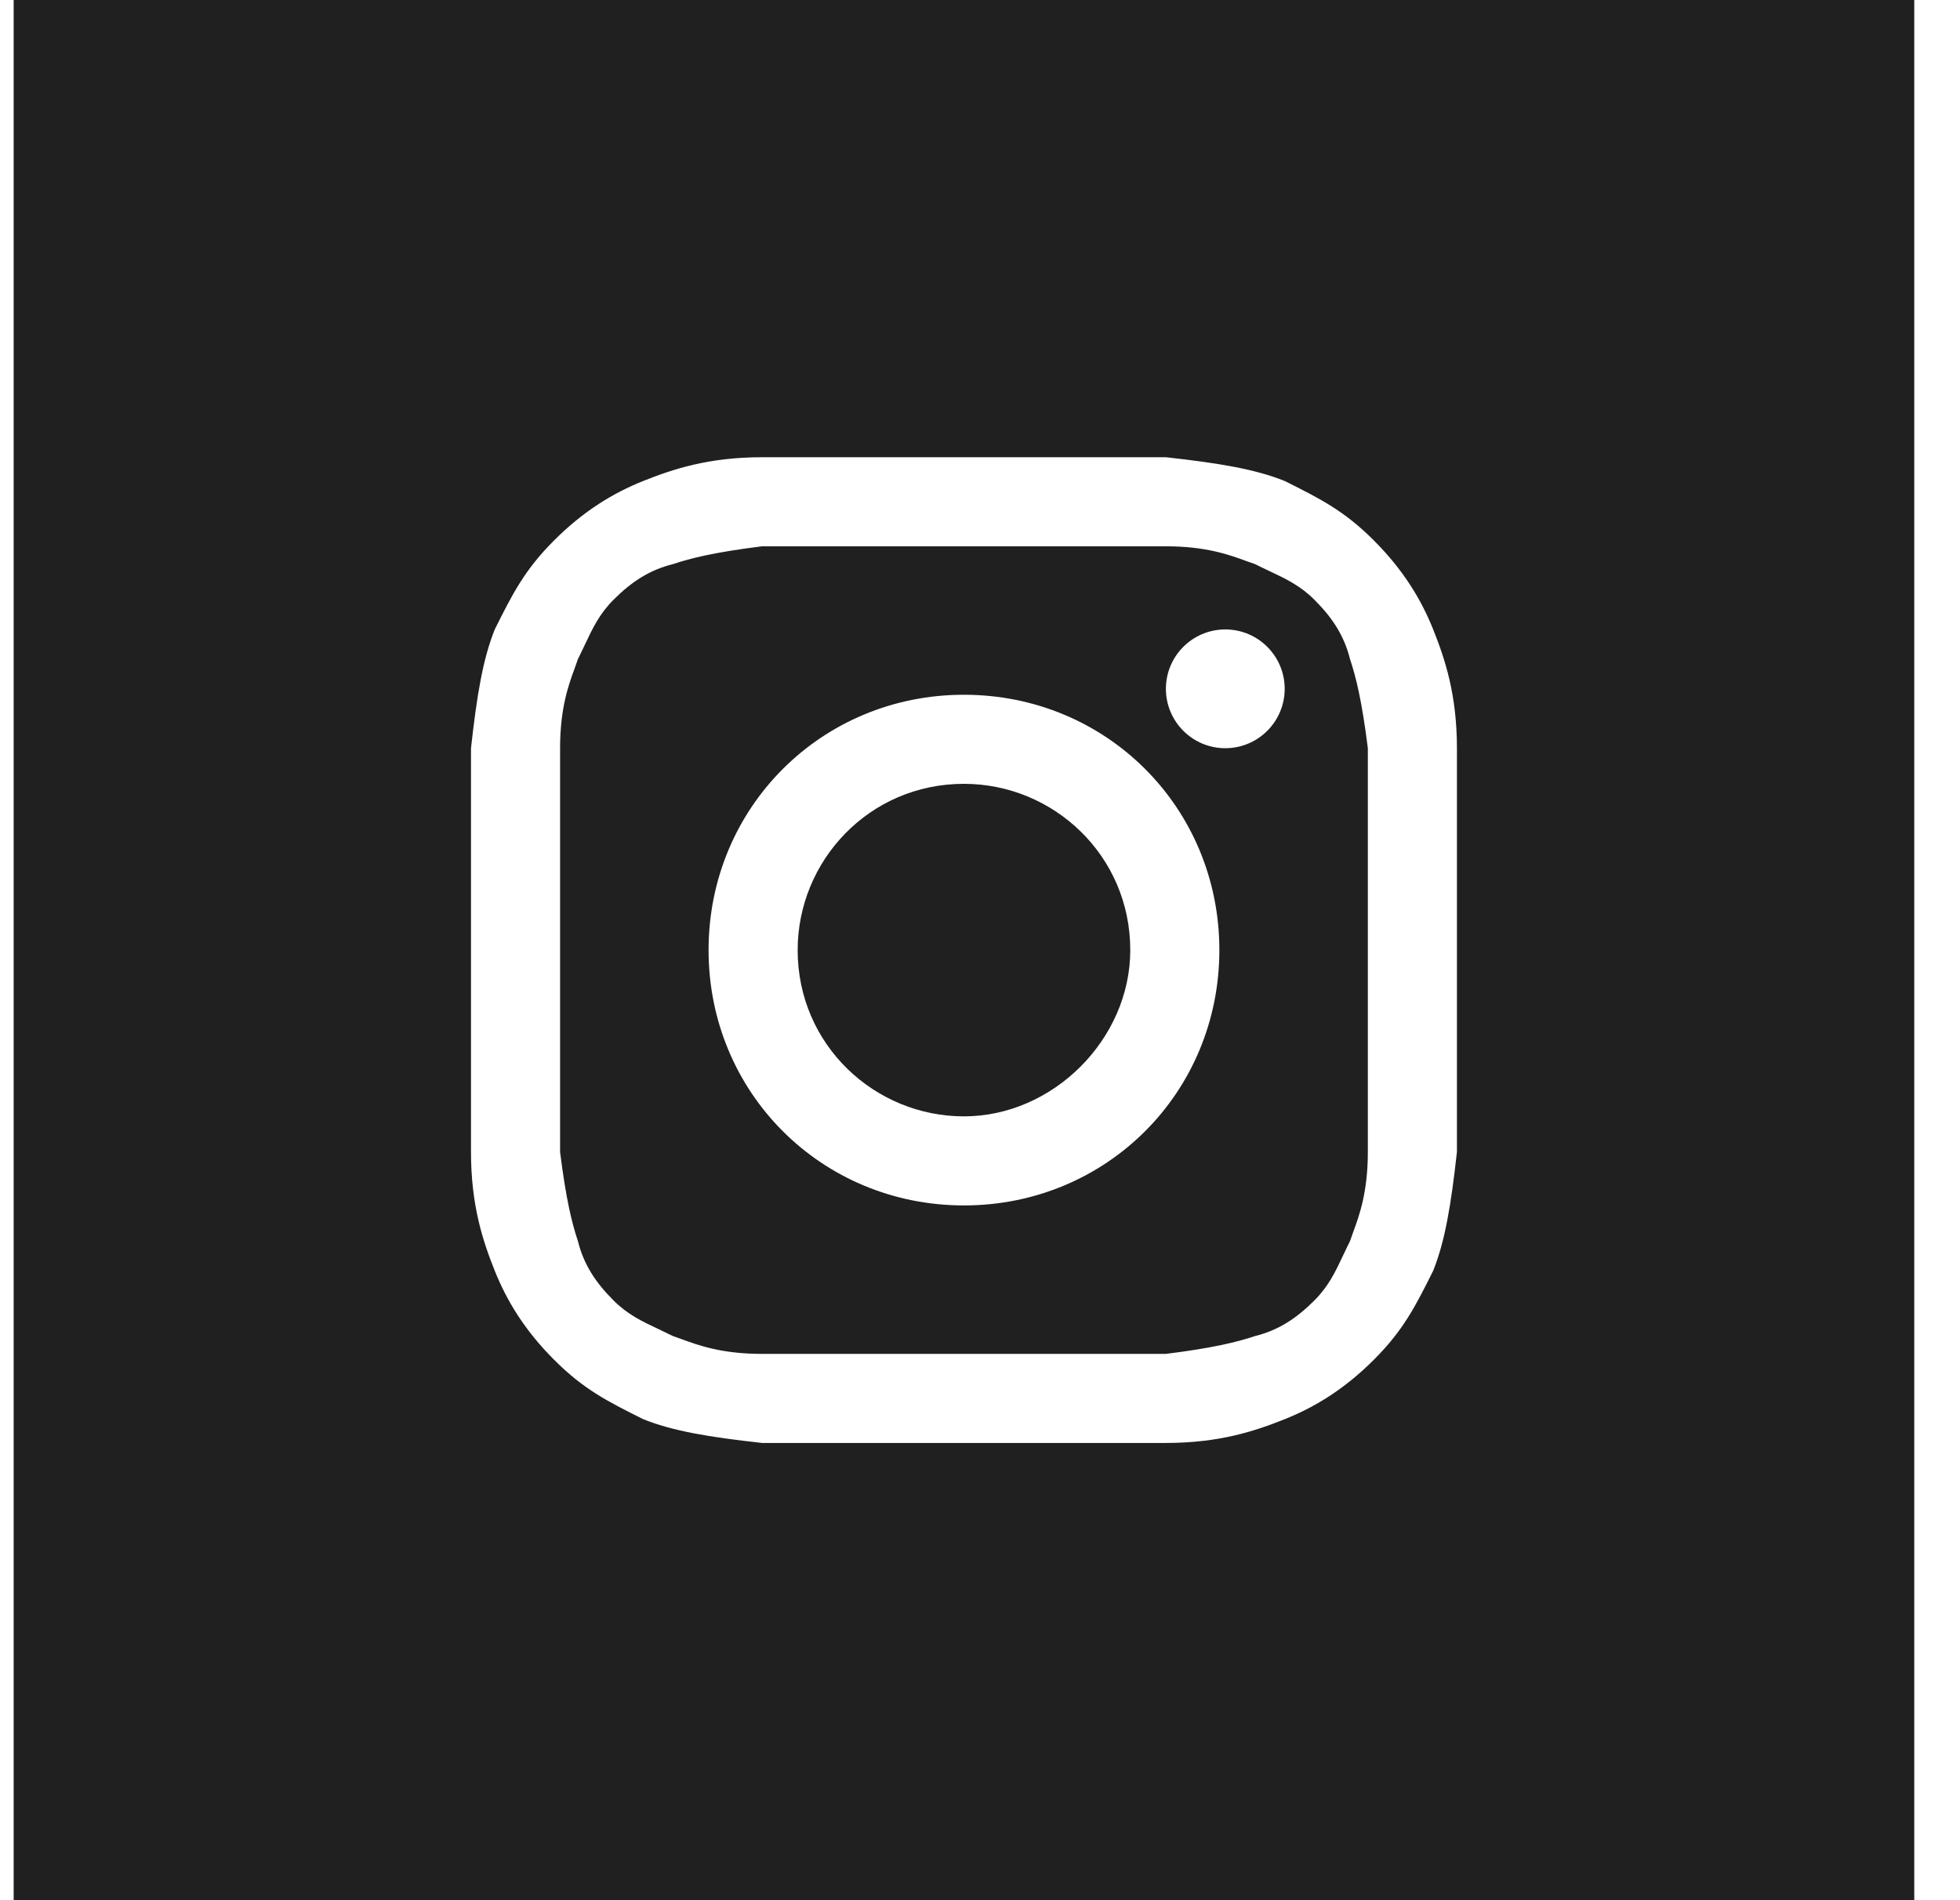 <svg width="33" height="32" viewBox="0 0 33 32" fill="none" xmlns="http://www.w3.org/2000/svg">
<path d="M16.23 18.8C14.73 18.8 13.43 17.6 13.43 16C13.43 14.5 14.63 13.2 16.23 13.2C17.73 13.2 19.03 14.4 19.03 16C19.03 17.5 17.73 18.8 16.23 18.8Z" fill="#202020"/>
<path fill-rule="evenodd" clip-rule="evenodd" d="M19.63 9.2H12.83C12.03 9.3 11.63 9.4 11.33 9.5C10.93 9.6 10.63 9.8 10.33 10.1C10.093 10.337 9.98 10.575 9.845 10.862C9.809 10.937 9.772 11.017 9.73 11.1C9.715 11.146 9.697 11.195 9.678 11.248C9.573 11.533 9.43 11.924 9.43 12.6V19.4C9.53 20.2 9.63 20.6 9.73 20.9C9.83 21.3 10.03 21.6 10.33 21.9C10.567 22.137 10.805 22.25 11.092 22.385C11.167 22.421 11.246 22.458 11.33 22.5C11.376 22.515 11.425 22.533 11.477 22.552C11.763 22.657 12.154 22.8 12.83 22.8H19.63C20.43 22.7 20.83 22.6 21.13 22.5C21.53 22.4 21.83 22.2 22.13 21.9C22.367 21.663 22.48 21.425 22.615 21.138C22.651 21.063 22.688 20.983 22.73 20.9C22.745 20.854 22.763 20.805 22.782 20.753C22.887 20.467 23.03 20.076 23.03 19.4V12.6C22.93 11.8 22.83 11.4 22.73 11.1C22.63 10.7 22.43 10.4 22.13 10.1C21.893 9.863 21.655 9.75 21.368 9.615C21.293 9.579 21.213 9.542 21.13 9.5C21.084 9.485 21.035 9.467 20.983 9.448C20.697 9.343 20.306 9.2 19.63 9.2ZM16.23 11.7C13.83 11.7 11.93 13.6 11.93 16C11.93 18.4 13.83 20.3 16.23 20.3C18.63 20.3 20.53 18.4 20.53 16C20.53 13.6 18.63 11.7 16.23 11.7ZM21.63 11.6C21.63 12.152 21.182 12.6 20.63 12.6C20.078 12.6 19.63 12.152 19.63 11.6C19.63 11.048 20.078 10.6 20.63 10.6C21.182 10.6 21.63 11.048 21.63 11.6Z" fill="#202020"/>
<path fill-rule="evenodd" clip-rule="evenodd" d="M0.23 0H32.23V32H0.23V0ZM12.83 7.7H19.63C20.53 7.8 21.13 7.9 21.63 8.1C22.23 8.4 22.63 8.6 23.13 9.1C23.63 9.6 23.93 10.1 24.13 10.6C24.33 11.1 24.53 11.7 24.53 12.6V19.4C24.43 20.3 24.33 20.9 24.13 21.4C23.83 22 23.63 22.4 23.13 22.9C22.63 23.4 22.13 23.7 21.63 23.9C21.13 24.1 20.53 24.3 19.63 24.3H12.83C11.93 24.2 11.33 24.1 10.83 23.9C10.23 23.6 9.83 23.4 9.33 22.9C8.83 22.4 8.53 21.9 8.33 21.4C8.13 20.9 7.93 20.3 7.93 19.4V12.6C8.03 11.7 8.13 11.1 8.33 10.6C8.63 10 8.83 9.6 9.33 9.1C9.83 8.6 10.33 8.3 10.83 8.1C11.33 7.9 11.93 7.7 12.83 7.7Z" fill="#202020"/>
</svg>
